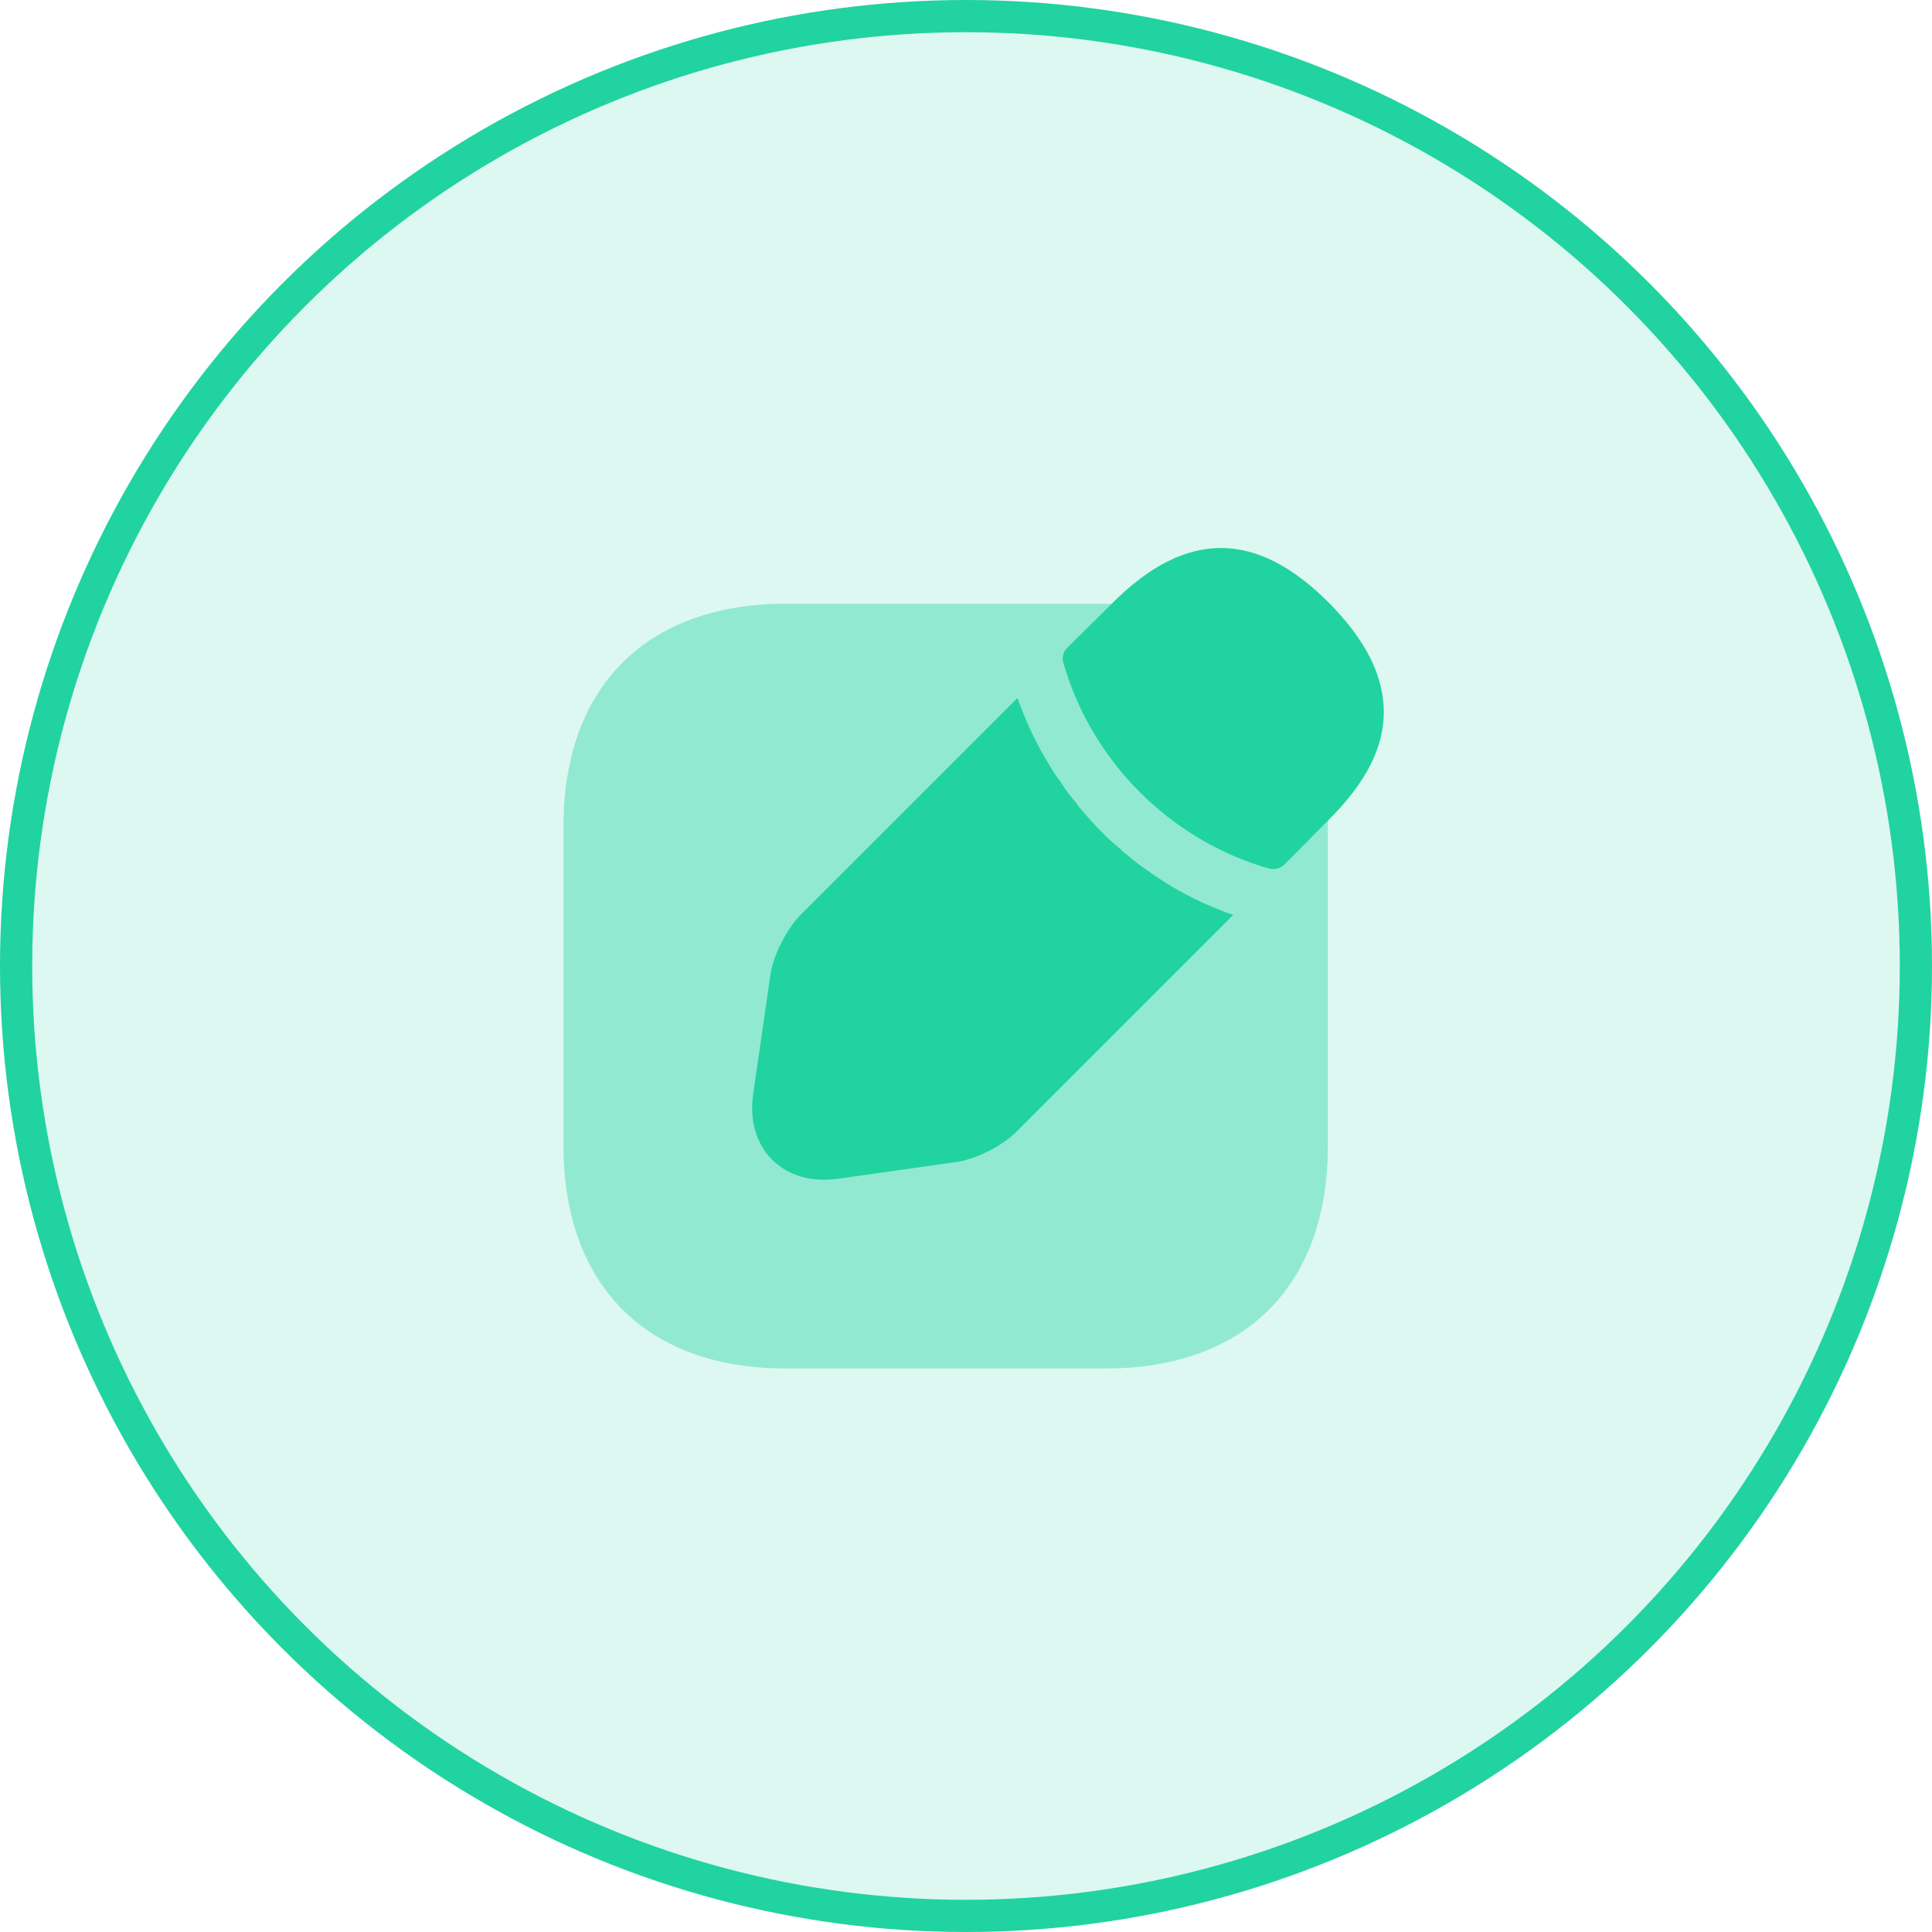 <svg width="120" height="120" viewBox="0 0 120 120" fill="none" xmlns="http://www.w3.org/2000/svg">
<circle cx="60" cy="60" r="59" fill="#21D3A0" fill-opacity="0.15" stroke="#21D3A0" stroke-width="2"/>
<path opacity="0.4" d="M68.7 37.5H48.8C40.175 37.5 35 42.65 35 51.3V71.175C35 79.85 40.175 85 48.8 85H68.675C77.325 85 82.475 79.85 82.475 71.2V51.3C82.5 42.65 77.325 37.5 68.7 37.5Z" fill="#21D3A0"/>
<path d="M82.55 37.45C78.075 32.95 73.7 32.85 69.1 37.45L66.275 40.25C66.025 40.5 65.95 40.85 66.05 41.175C67.8 47.3 72.7 52.2 78.825 53.95C78.9 53.975 79.025 53.975 79.1 53.975C79.35 53.975 79.6 53.875 79.775 53.7L82.55 50.9C84.825 48.625 85.95 46.45 85.95 44.225C85.95 41.975 84.825 39.75 82.55 37.45Z" fill="#21D3A0"/>
<path d="M74.65 56.05C73.975 55.725 73.325 55.4 72.725 55.025C72.225 54.725 71.725 54.4 71.25 54.05C70.85 53.8 70.4 53.425 69.95 53.05C69.9 53.025 69.75 52.9 69.55 52.7C68.775 52.075 67.95 51.225 67.175 50.3C67.125 50.25 66.975 50.1 66.85 49.875C66.6 49.6 66.225 49.125 65.9 48.6C65.625 48.25 65.3 47.75 65 47.225C64.625 46.6 64.3 45.975 64 45.325C63.675 44.625 63.425 43.975 63.2 43.35L49.75 56.8C48.875 57.675 48.025 59.325 47.85 60.55L46.775 68C46.55 69.575 46.975 71.05 47.95 72.025C48.775 72.85 49.9 73.275 51.15 73.275C51.425 73.275 51.7 73.25 51.975 73.225L59.4 72.175C60.625 72 62.275 71.175 63.15 70.275L76.6 56.825C75.975 56.625 75.35 56.35 74.65 56.05Z" fill="#21D3A0"/>
</svg>
